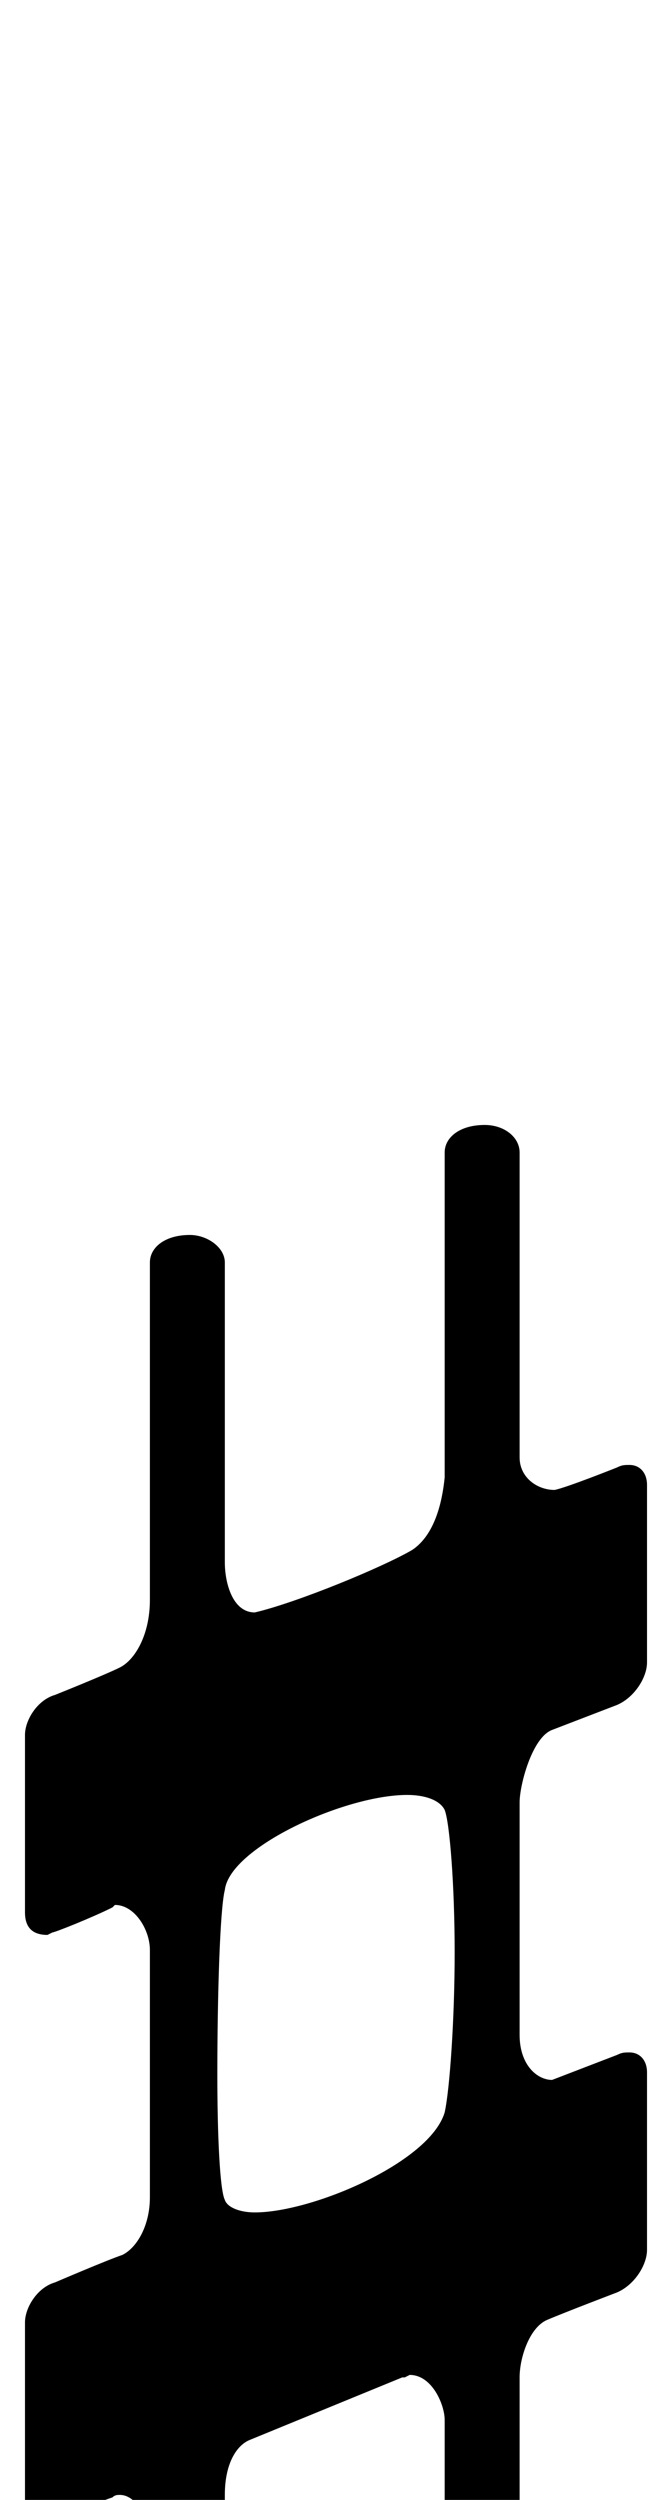 <?xml version="1.0" standalone="no"?>
<!DOCTYPE svg PUBLIC "-//W3C//DTD SVG 1.1//EN" "http://www.w3.org/Graphics/SVG/1.1/DTD/svg11.dtd" >
<svg xmlns="http://www.w3.org/2000/svg" xmlns:xlink="http://www.w3.org/1999/xlink" version="1.1" viewBox="-10 0 269 1000">
   <path fill="currentColor"
d="M237 682l-26 10c-8 3 -13 22 -13 29v93c0 12 7 18 13 18l26 -10c2 -1 3 -1 5 -1c4 0 7 3 7 8v71c0 6 -5 14 -12 17c0 0 -21 8 -28 11s-11 15 -11 23v142c0 6 -6 11 -17 11c-7 0 -13 -5 -13 -11v-125c0 -6 -5 -18 -14 -18l-2 1h-1l-61 25c-5 2 -10 9 -10 22v139
c0 6 -7 11 -17 11c-7 0 -13 -5 -13 -11v-123c0 -5 -5 -16 -12 -16c-1 0 -2 0 -3 1c-9 3 -23 9 -24 9l-2 1c-6 0 -9 -3 -9 -9v-71c0 -6 5 -14 12 -16c0 0 21 -9 27 -11c6 -3 11 -12 11 -23v-99c0 -8 -6 -18 -14 -18l-1 1c-8 4 -23 10 -24 10l-2 1c-6 0 -9 -3 -9 -9v-71
c0 -6 5 -14 12 -16c0 0 20 -8 26 -11s12 -13 12 -27v-135c0 -6 6 -11 16 -11c7 0 14 5 14 11v120c0 8 3 20 12 20c17 -4 51 -18 63 -25c9 -6 12 -19 13 -29v-130c0 -6 6 -11 16 -11c8 0 14 5 14 11v122c0 8 7 13 14 13c5 -1 25 -9 25 -9c2 -1 3 -1 5 -1c4 0 7 3 7 8v71
c0 6 -5 14 -12 17zM168 845c2 -9 4 -37 4 -64s-2 -52 -4 -57c-2 -4 -8 -6 -15 -6c-25 0 -71 21 -73 38c-2 8 -3 43 -3 74c0 24 1 46 3 50c1 3 6 5 12 5c23 0 70 -20 76 -40z" />
</svg>
